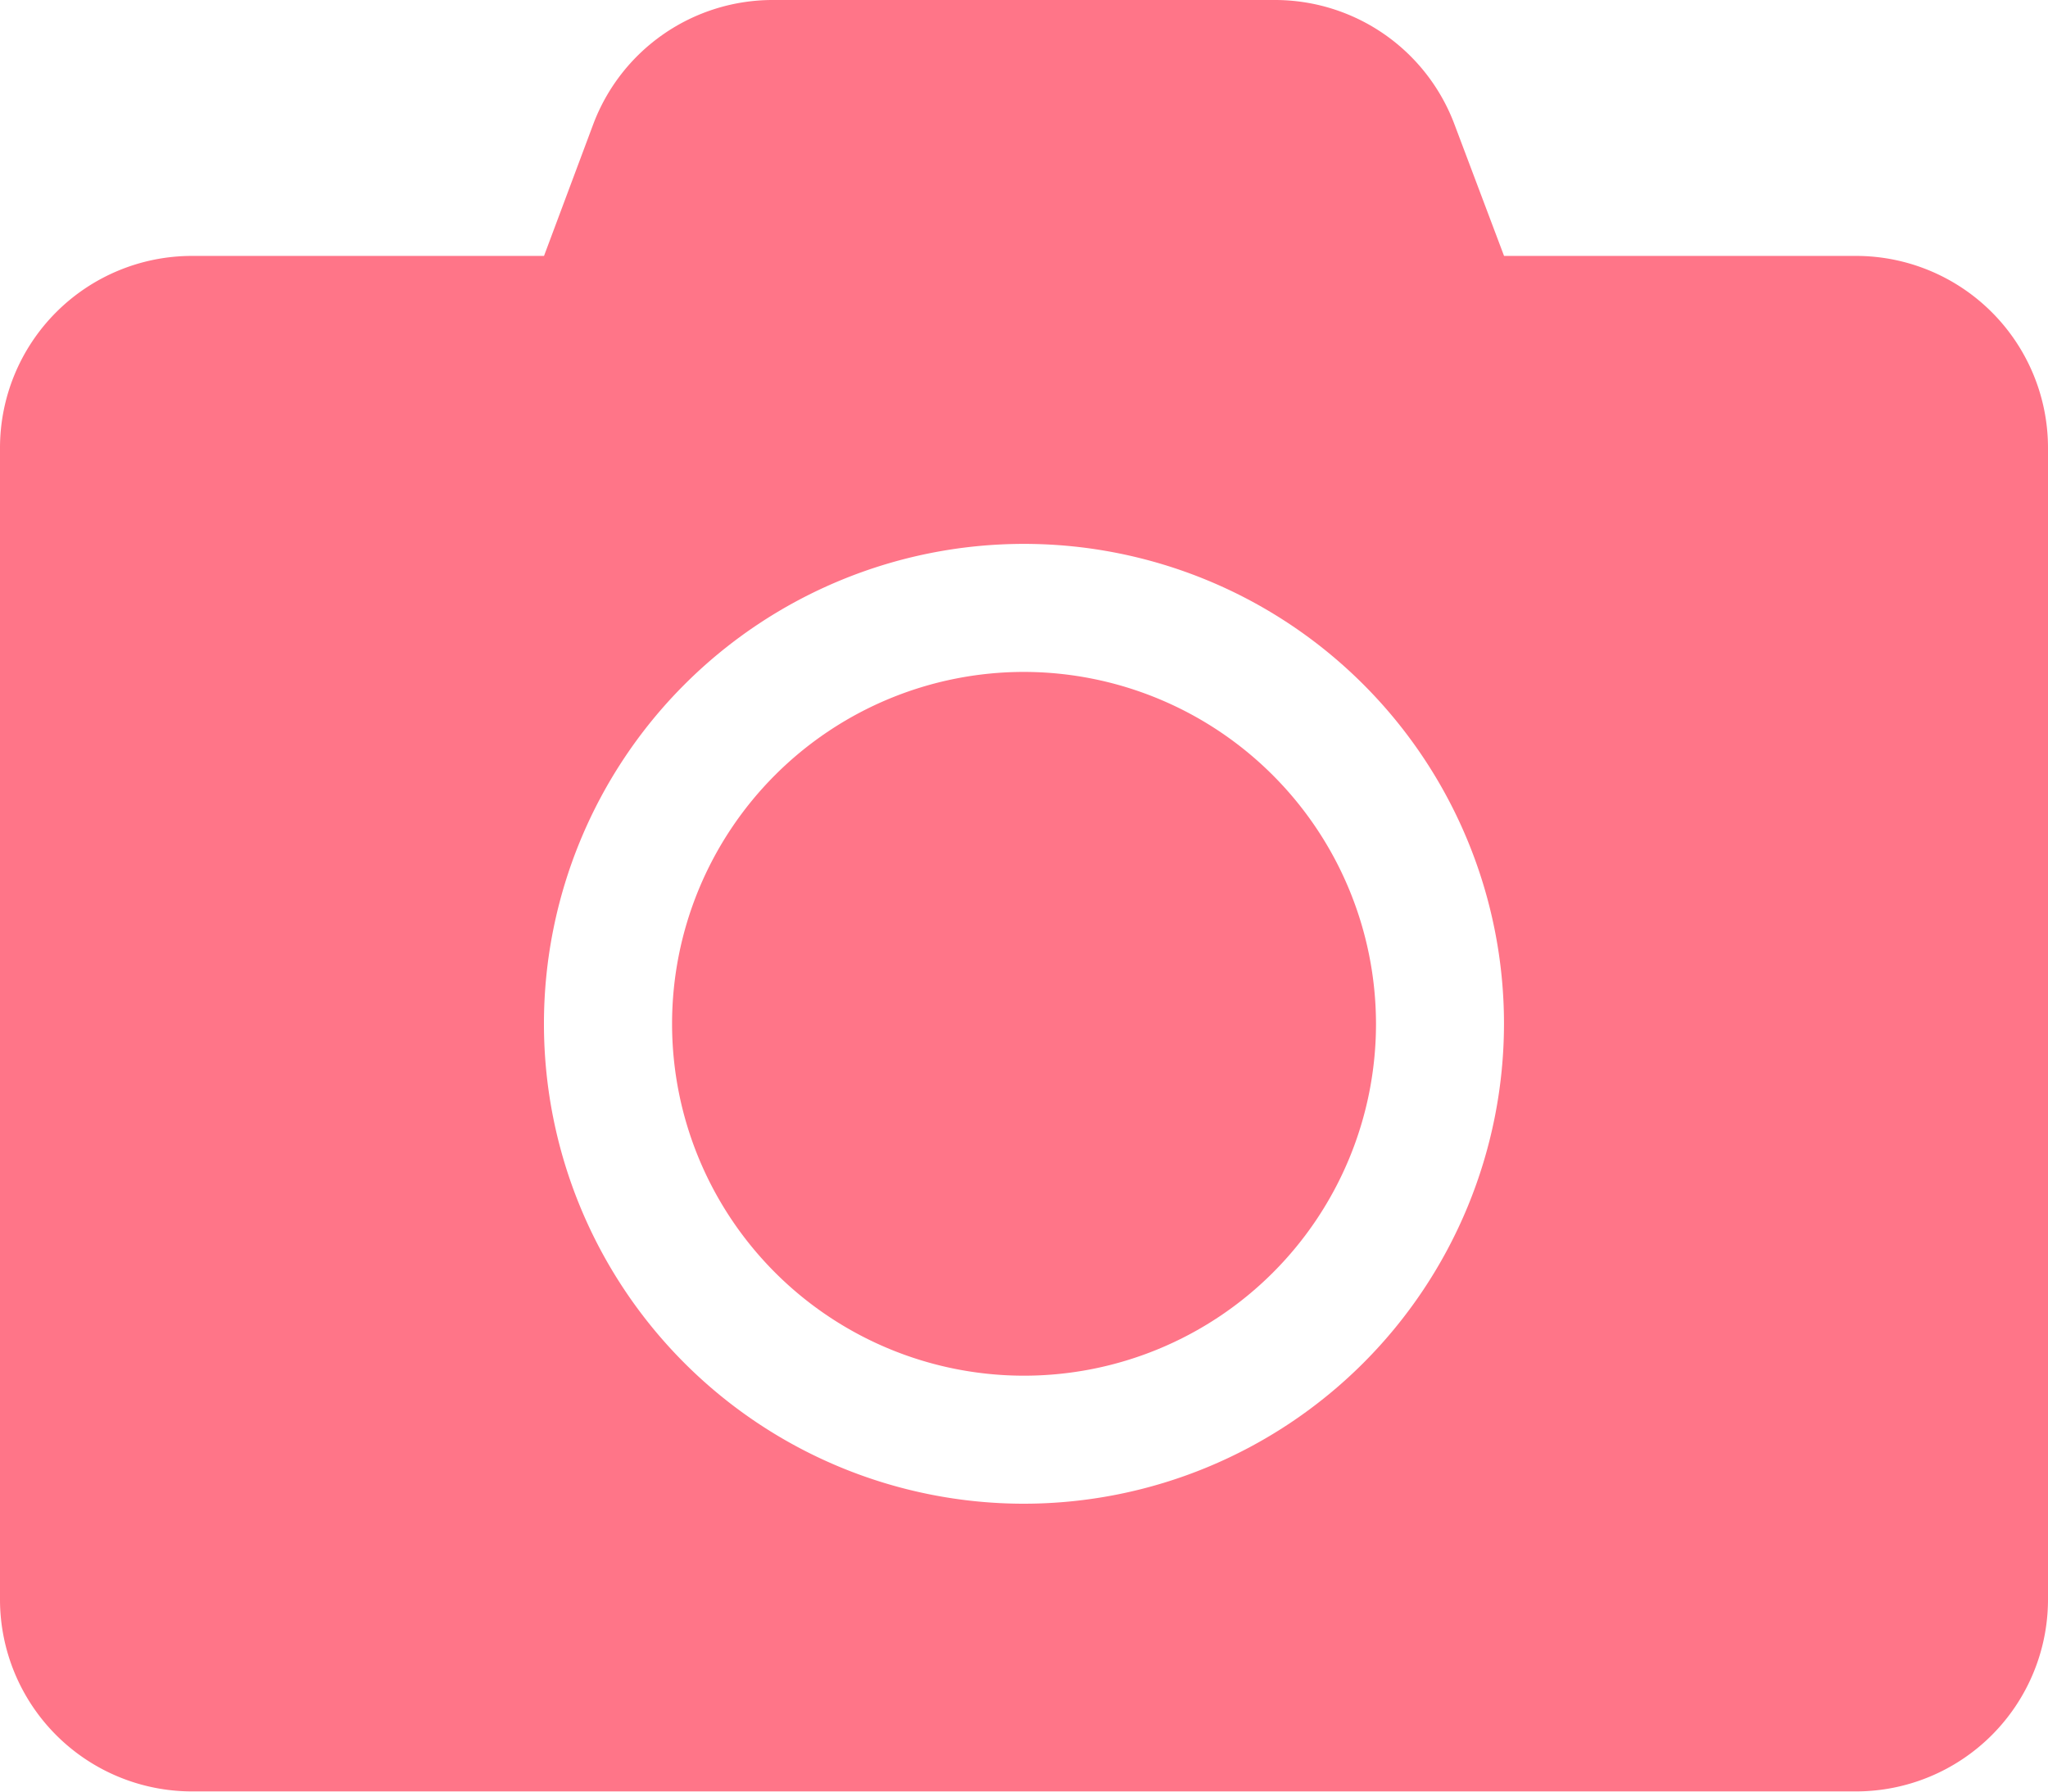 <svg xmlns="http://www.w3.org/2000/svg" width="30.147" height="26.379" viewBox="0 0 30.147 26.379">
  <defs>
    <style>
      .cls-1 {
        fill: #ff7588;
      }
    </style>
  </defs>
  <path id="Icon_awesome-camera" data-name="Icon awesome-camera" class="cls-1" d="M30.147,8.845V25.8a2.827,2.827,0,0,1-2.826,2.826H2.826A2.827,2.827,0,0,1,0,25.8V8.845A2.827,2.827,0,0,1,2.826,6.018H8.008l.724-1.937A2.822,2.822,0,0,1,11.376,2.25h7.39a2.822,2.822,0,0,1,2.644,1.831l.73,1.937h5.181A2.827,2.827,0,0,1,30.147,8.845Zm-8.008,8.479a7.066,7.066,0,1,0-7.066,7.066A7.071,7.071,0,0,0,22.139,17.323Zm-1.884,0a5.181,5.181,0,1,1-5.181-5.181A5.189,5.189,0,0,1,20.255,17.323Z" transform="translate(0 -2.25)"/>
</svg>
